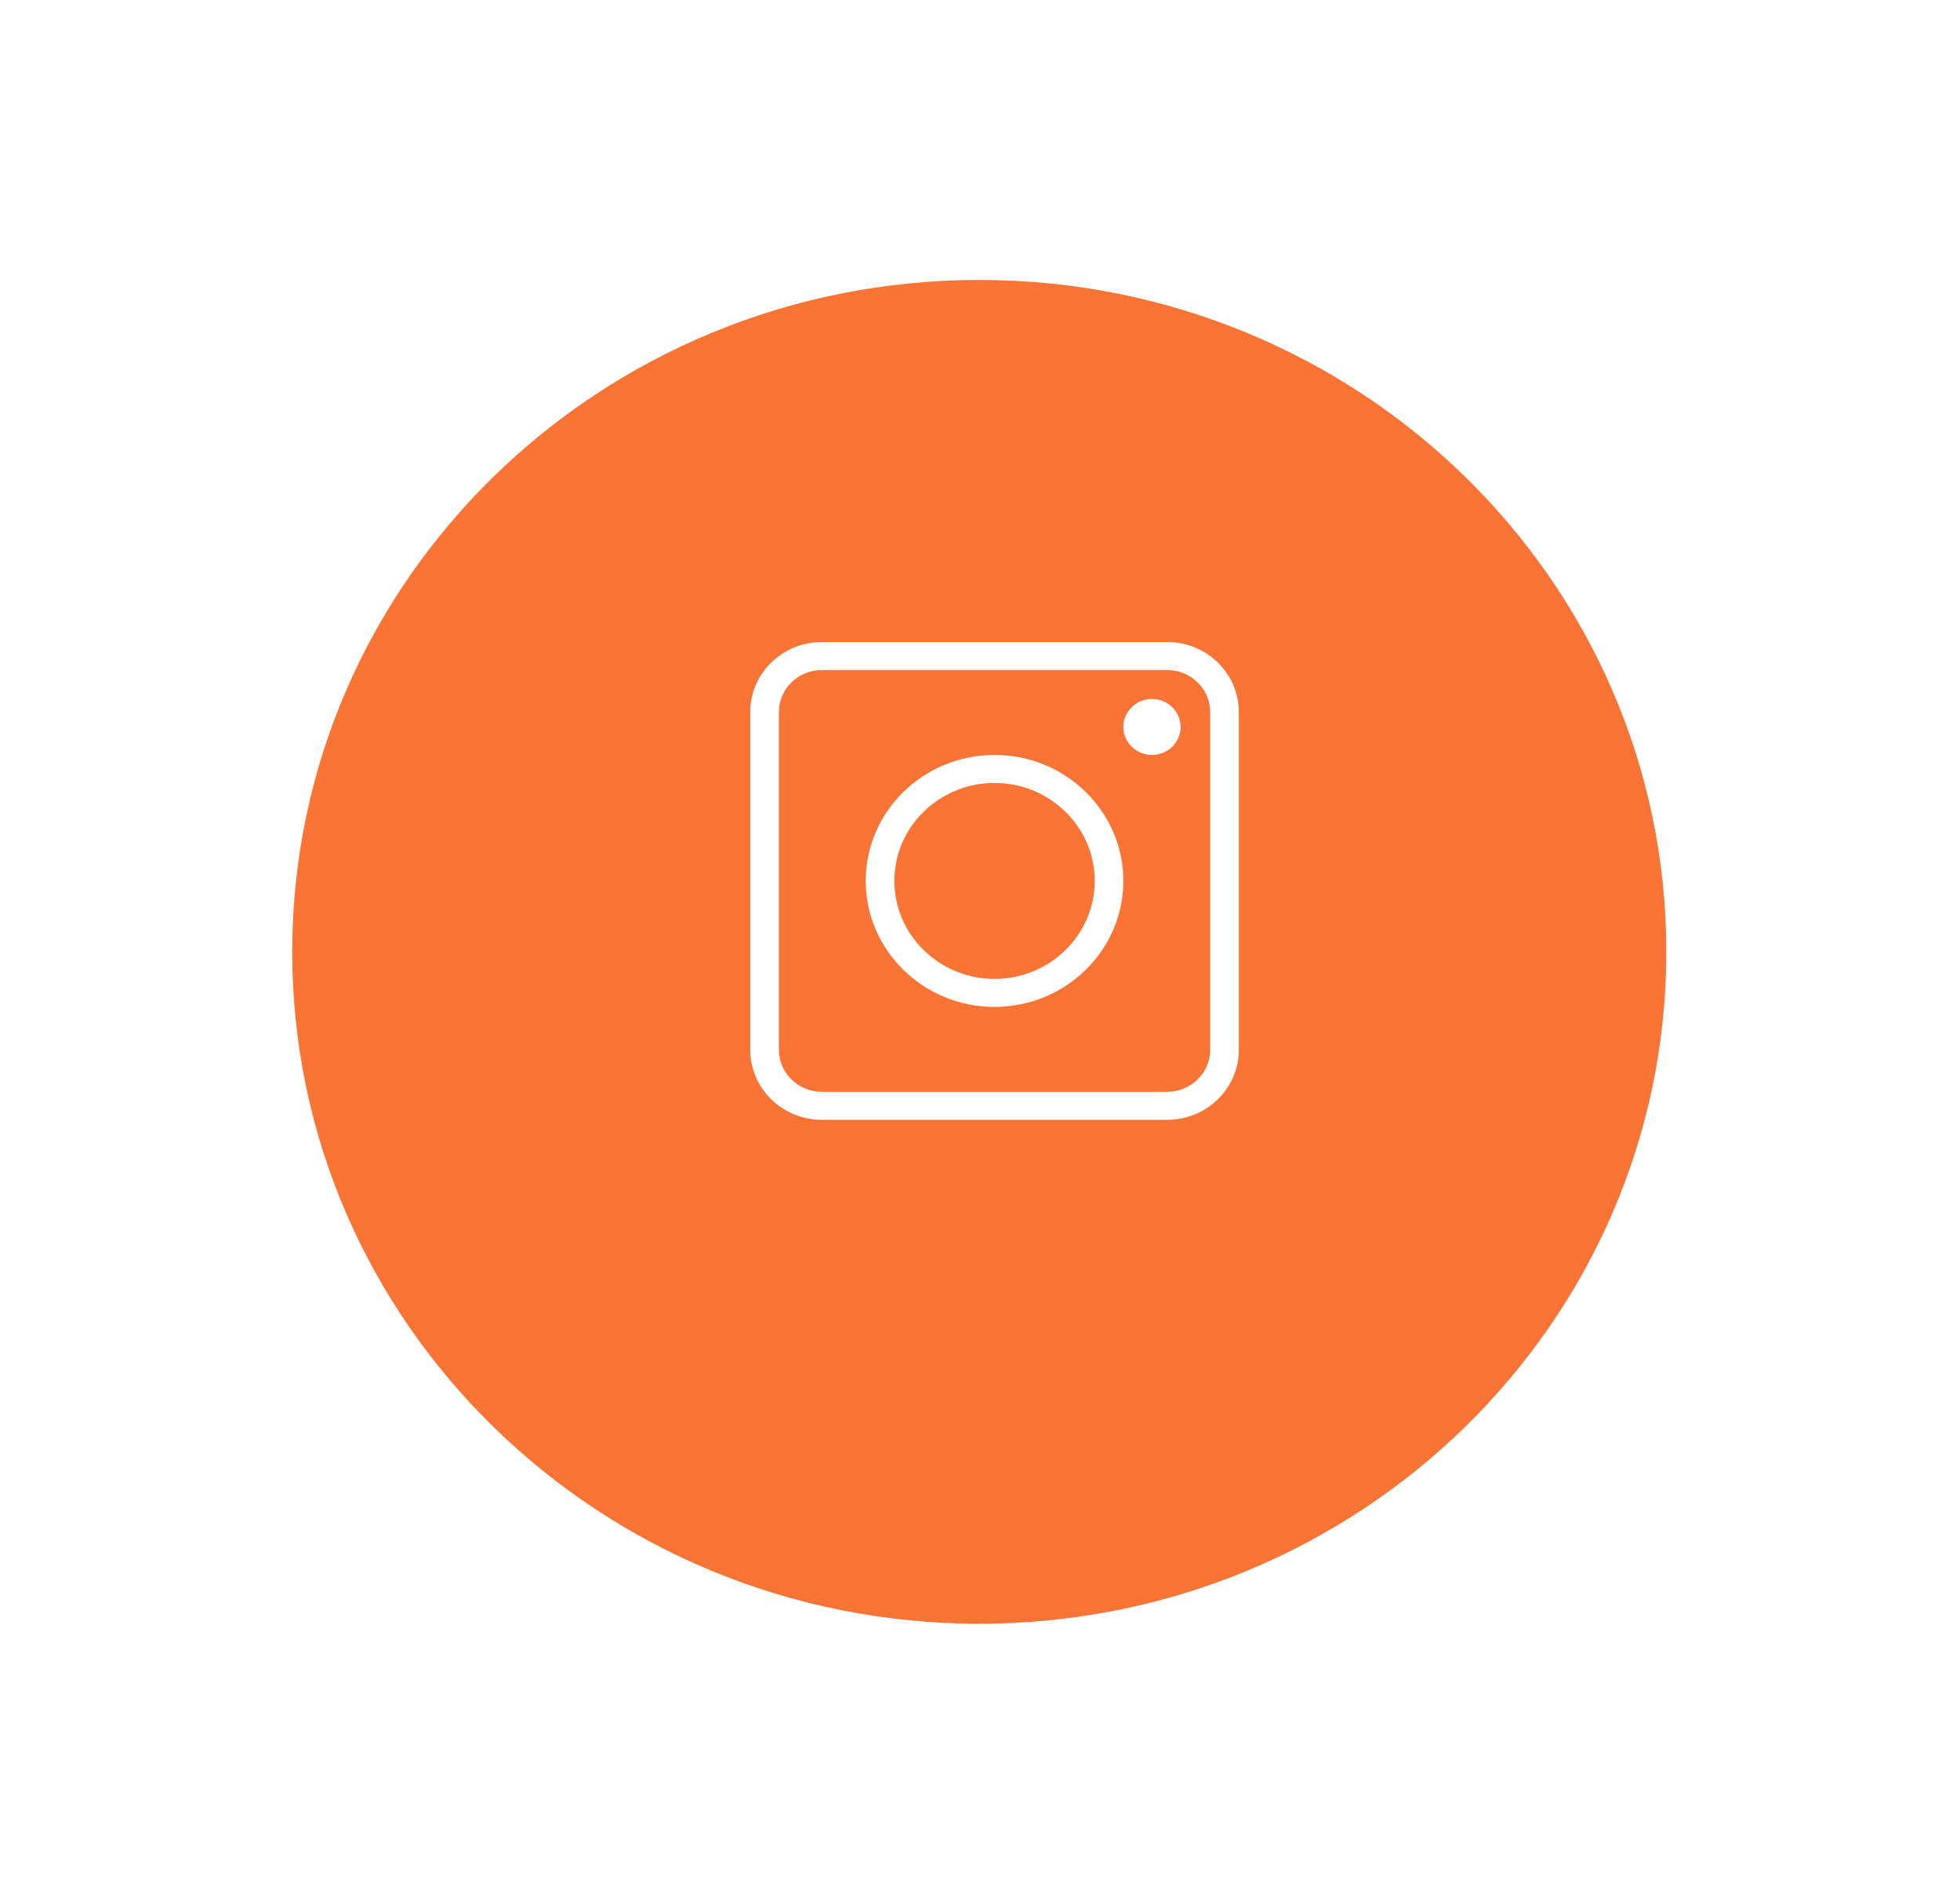 <svg width="70" height="68" viewBox="0 0 70 68" fill="none" xmlns="http://www.w3.org/2000/svg">
<g filter="url(#filter0_d_339_295)">
<path fill-rule="evenodd" clip-rule="evenodd" d="M34.974 56C48.526 56 59.512 45.255 59.512 32C59.512 18.745 48.526 8 34.974 8C21.422 8 10.437 18.745 10.437 32C10.437 45.255 21.422 56 34.974 56Z" fill="#FA7436"/>
</g>
<g clip-path="url(#clip0_339_295)">
<path d="M41.688 22.934H29.351C27.942 22.934 26.795 24.055 26.795 25.434V37.5C26.795 38.879 27.942 40 29.351 40H41.688C43.097 40 44.244 38.879 44.244 37.5V25.434C44.244 24.055 43.097 22.934 41.688 22.934ZM43.221 37.5C43.221 38.327 42.533 39 41.688 39H29.351C28.505 39 27.817 38.327 27.817 37.5V25.434C27.817 24.607 28.505 23.934 29.351 23.934H41.688C42.533 23.934 43.221 24.607 43.221 25.434V37.5Z" fill="white"/>
<path d="M41.143 24.967C40.579 24.967 40.12 25.416 40.12 25.967C40.12 26.518 40.579 26.967 41.143 26.967C41.706 26.967 42.165 26.518 42.165 25.967C42.165 25.416 41.706 24.967 41.143 24.967Z" fill="white"/>
<path d="M35.519 26.967C32.983 26.967 30.919 28.985 30.919 31.467C30.919 33.948 32.983 35.967 35.519 35.967C38.056 35.967 40.12 33.948 40.12 31.467C40.12 28.985 38.056 26.967 35.519 26.967ZM35.519 34.967C33.546 34.967 31.941 33.397 31.941 31.467C31.941 29.537 33.546 27.967 35.519 27.967C37.493 27.967 39.098 29.537 39.098 31.467C39.098 33.397 37.493 34.967 35.519 34.967Z" fill="white"/>
</g>
<defs>
<filter id="filter0_d_339_295" x="0.437" y="0" width="69.075" height="68" filterUnits="userSpaceOnUse" color-interpolation-filters="sRGB">
<feFlood flood-opacity="0" result="BackgroundImageFix"/>
<feColorMatrix in="SourceAlpha" type="matrix" values="0 0 0 0 0 0 0 0 0 0 0 0 0 0 0 0 0 0 127 0" result="hardAlpha"/>
<feOffset dy="2"/>
<feGaussianBlur stdDeviation="5"/>
<feColorMatrix type="matrix" values="0 0 0 0 0 0 0 0 0 0 0 0 0 0 0 0 0 0 0.1 0"/>
<feBlend mode="normal" in2="BackgroundImageFix" result="effect1_dropShadow_339_295"/>
<feBlend mode="normal" in="SourceGraphic" in2="effect1_dropShadow_339_295" result="shape"/>
</filter>
<clipPath id="clip0_339_295">
<rect width="17.449" height="17.067" fill="white" transform="translate(26.795 22.934)"/>
</clipPath>
</defs>
</svg>
